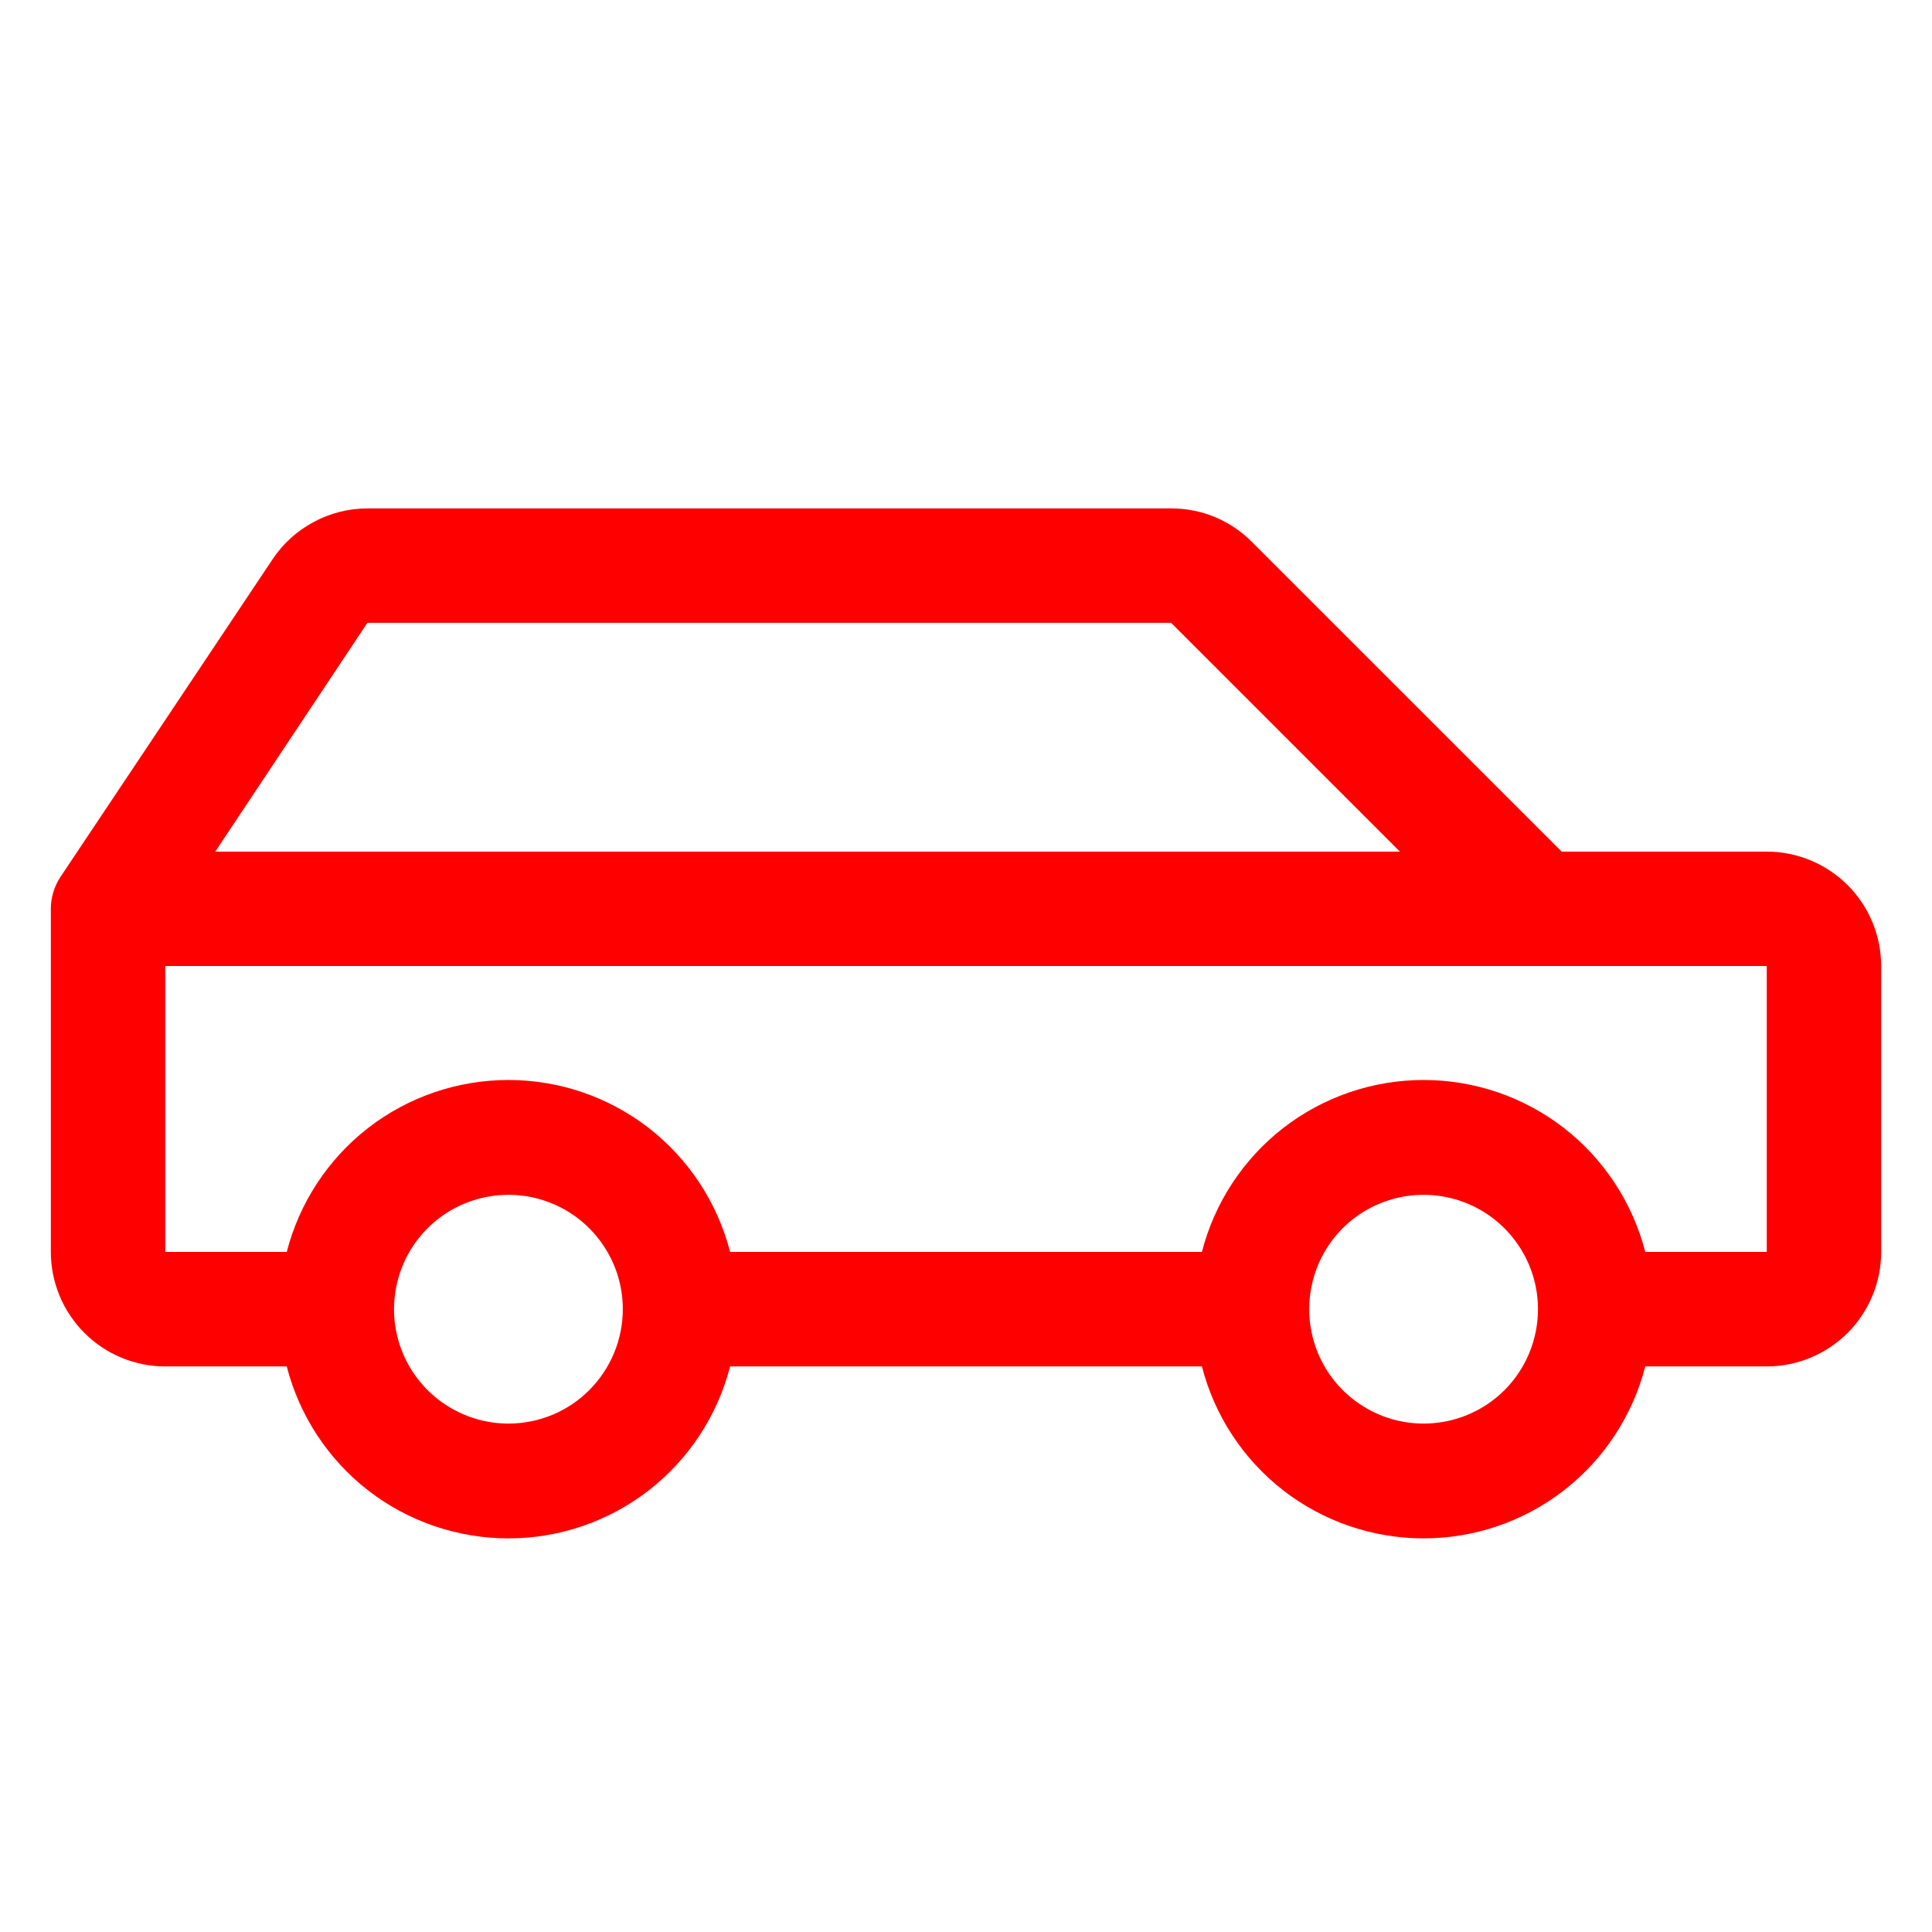 <svg width="19" height="19" viewBox="0 0 19 19" fill="none" xmlns="http://www.w3.org/2000/svg">
<g clip-path="url(#clip0_29_3399)">
<path d="M17.375 8.375H15.358L12.312 5.33C12.208 5.225 12.085 5.142 11.948 5.085C11.812 5.028 11.665 5 11.517 5H3.613C3.429 5 3.247 5.046 3.084 5.134C2.921 5.221 2.782 5.347 2.68 5.501L0.594 8.625C0.533 8.718 0.5 8.826 0.5 8.938V12.312C0.5 12.611 0.619 12.897 0.83 13.108C1.04 13.319 1.327 13.438 1.625 13.438H2.82C2.944 13.921 3.226 14.351 3.62 14.657C4.015 14.963 4.5 15.129 5 15.129C5.5 15.129 5.985 14.963 6.38 14.657C6.774 14.351 7.056 13.921 7.18 13.438H11.82C11.944 13.921 12.226 14.351 12.62 14.657C13.015 14.963 13.5 15.129 14 15.129C14.5 15.129 14.985 14.963 15.38 14.657C15.774 14.351 16.056 13.921 16.18 13.438H17.375C17.673 13.438 17.959 13.319 18.171 13.108C18.381 12.897 18.5 12.611 18.5 12.312V9.5C18.5 9.202 18.381 8.915 18.171 8.705C17.959 8.494 17.673 8.375 17.375 8.375ZM3.613 6.125H11.517L13.767 8.375H2.117L3.613 6.125ZM5 14C4.777 14 4.56 13.934 4.375 13.81C4.19 13.687 4.046 13.511 3.961 13.306C3.875 13.1 3.853 12.874 3.897 12.655C3.94 12.437 4.047 12.237 4.205 12.079C4.362 11.922 4.562 11.815 4.781 11.772C4.999 11.728 5.225 11.751 5.431 11.836C5.636 11.921 5.812 12.065 5.935 12.25C6.059 12.435 6.125 12.652 6.125 12.875C6.125 13.173 6.006 13.46 5.795 13.671C5.585 13.882 5.298 14 5 14ZM14 14C13.777 14 13.56 13.934 13.375 13.81C13.19 13.687 13.046 13.511 12.961 13.306C12.876 13.1 12.853 12.874 12.897 12.655C12.94 12.437 13.047 12.237 13.204 12.079C13.362 11.922 13.562 11.815 13.78 11.772C13.999 11.728 14.225 11.751 14.431 11.836C14.636 11.921 14.812 12.065 14.935 12.25C15.059 12.435 15.125 12.652 15.125 12.875C15.125 13.173 15.007 13.46 14.796 13.671C14.585 13.882 14.298 14 14 14ZM17.375 12.312H16.18C16.056 11.829 15.774 11.399 15.38 11.093C14.985 10.787 14.5 10.621 14 10.621C13.5 10.621 13.015 10.787 12.62 11.093C12.226 11.399 11.944 11.829 11.82 12.312H7.18C7.056 11.829 6.774 11.399 6.38 11.093C5.985 10.787 5.5 10.621 5 10.621C4.5 10.621 4.015 10.787 3.62 11.093C3.226 11.399 2.944 11.829 2.82 12.312H1.625V9.5H17.375V12.312Z" fill="#FF0000"/>
</g>
<defs>
<clipPath id="clip0_29_3399">
<rect width="18" height="18" fill="white" transform="translate(0.5 0.5)"/>
</clipPath>
</defs>
</svg>
